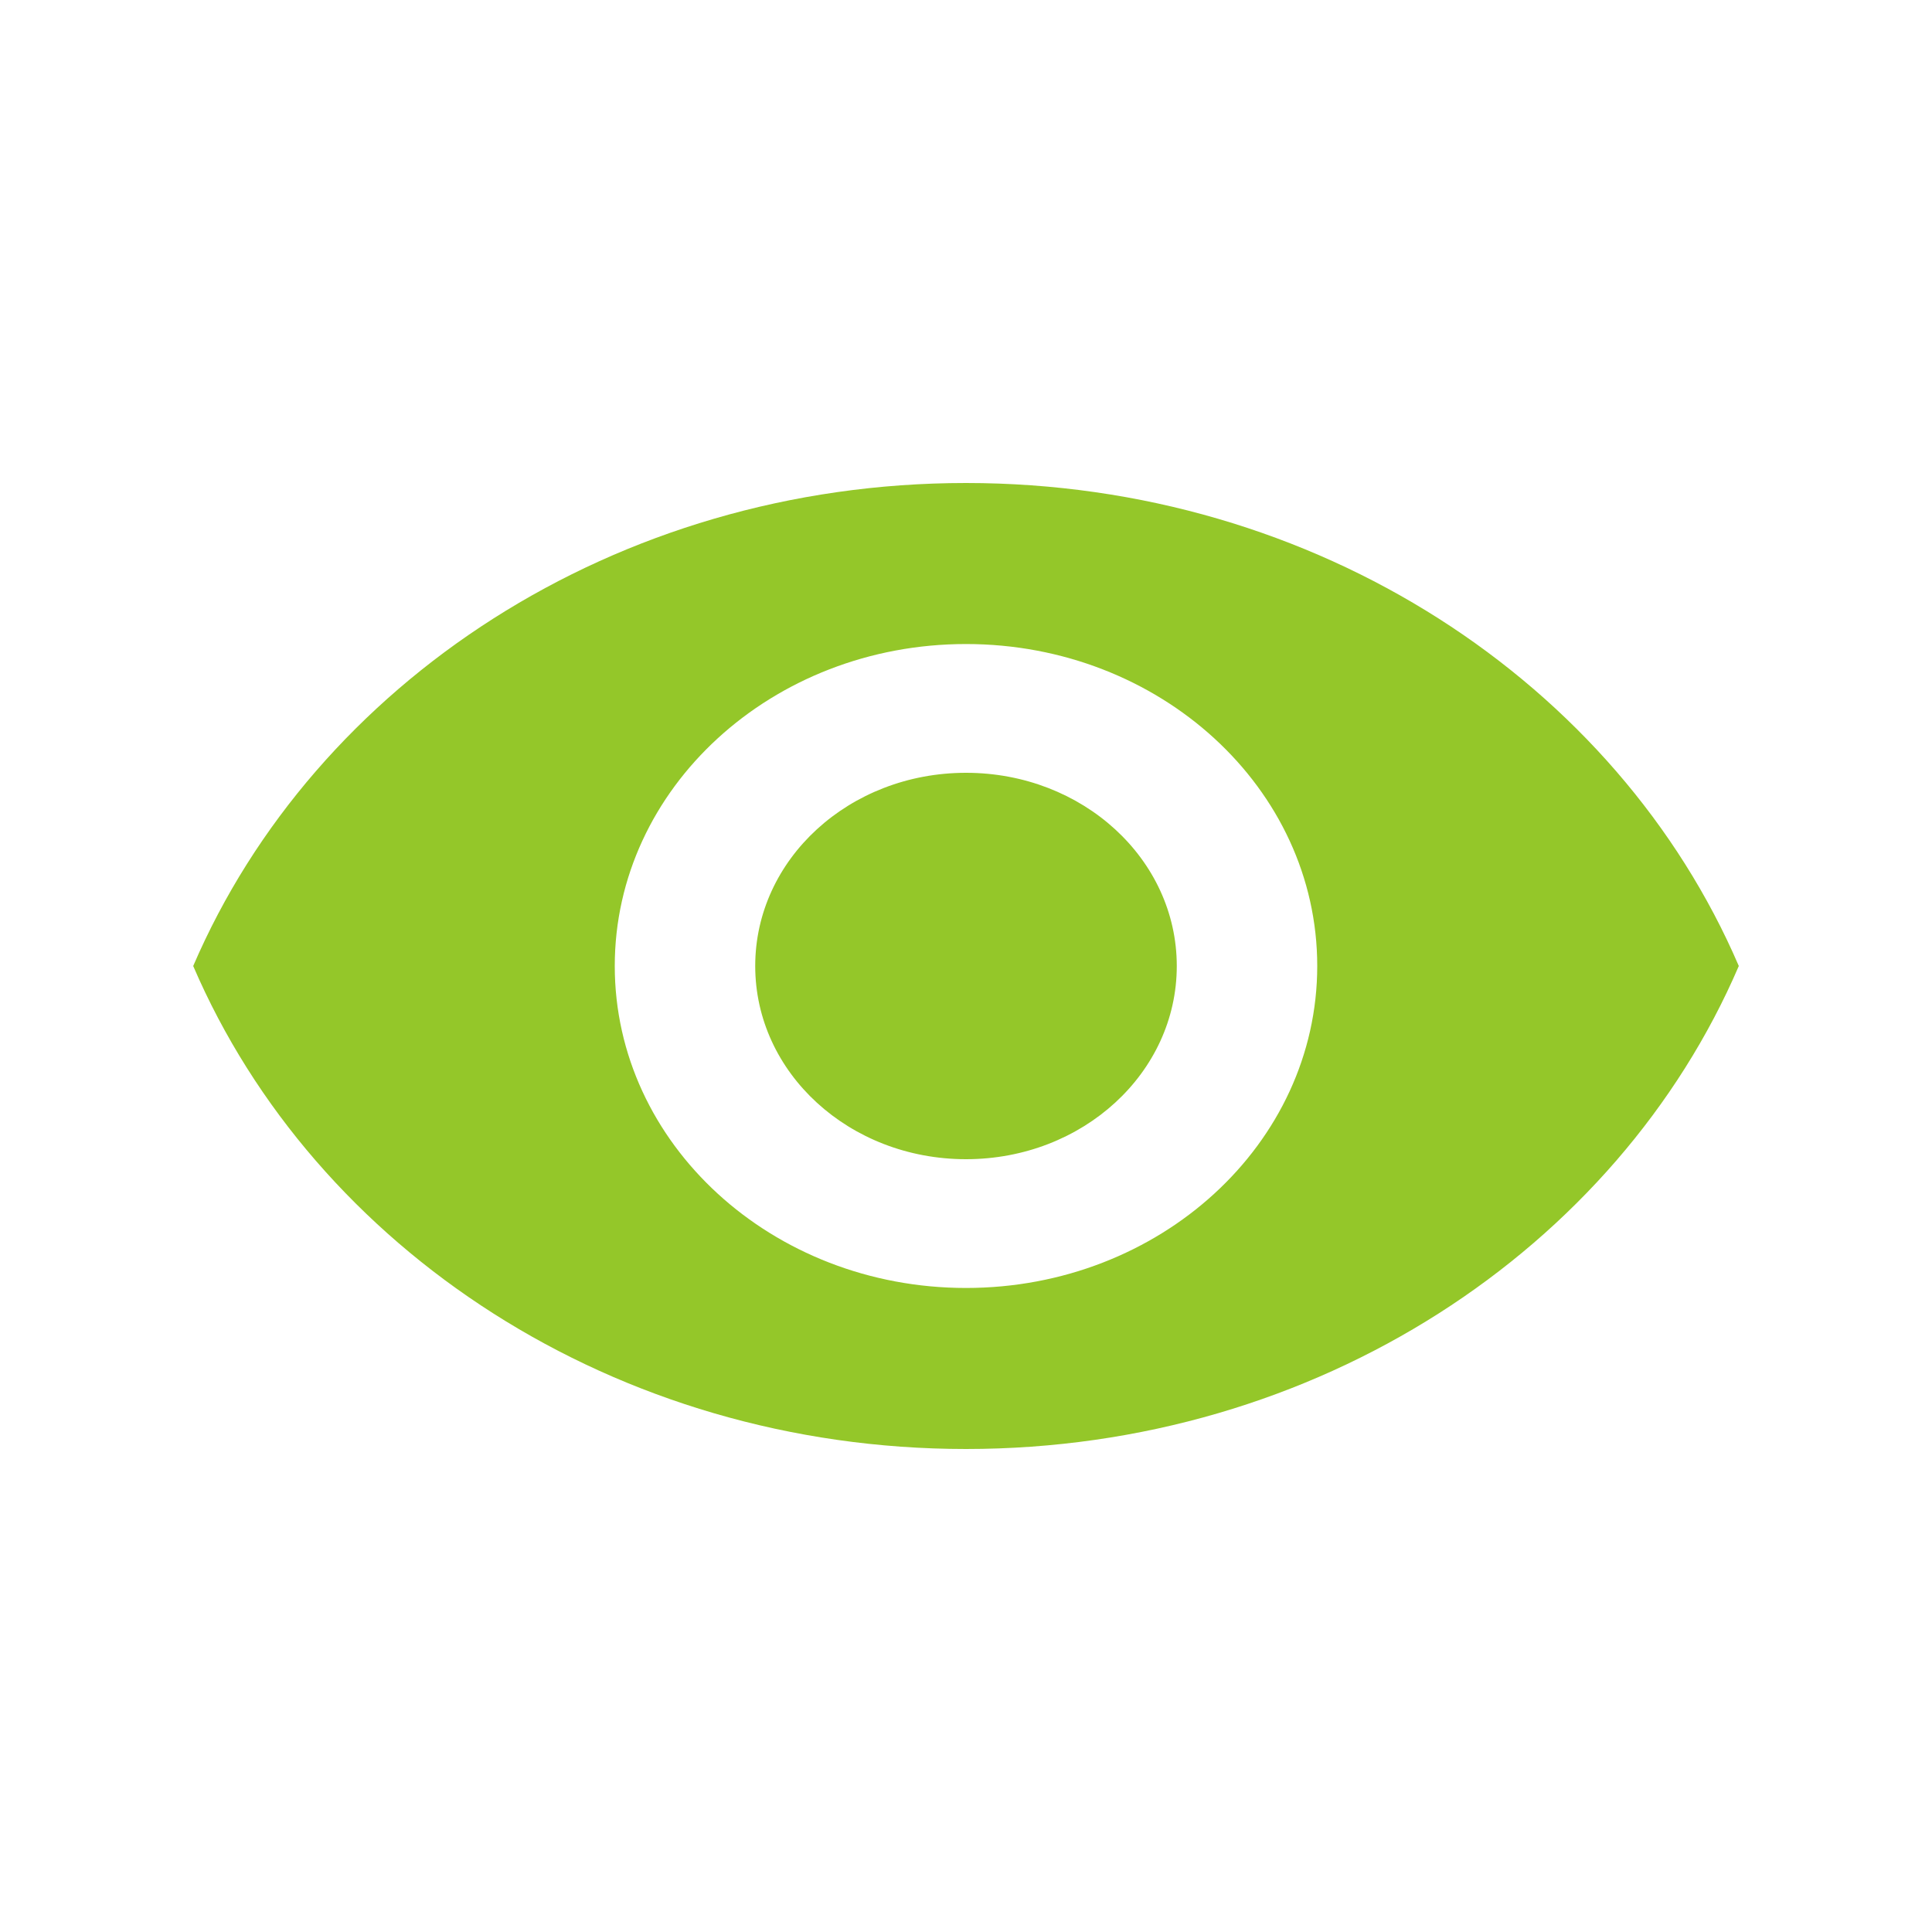 <svg width="20" height="20" viewBox="0 0 20 20" fill="none" xmlns="http://www.w3.org/2000/svg">
<path d="M10 5C6.364 5 3.258 7.073 2 10C3.258 12.927 6.364 15 10 15C13.636 15 16.742 12.927 18 10C16.742 7.073 13.636 5 10 5ZM10 13.333C7.993 13.333 6.364 11.84 6.364 10C6.364 8.16 7.993 6.667 10 6.667C12.007 6.667 13.636 8.16 13.636 10C13.636 11.84 12.007 13.333 10 13.333ZM10 8C8.793 8 7.818 8.893 7.818 10C7.818 11.107 8.793 12 10 12C11.207 12 12.182 11.107 12.182 10C12.182 8.893 11.207 8 10 8Z" fill="#94C729"/>
</svg>
